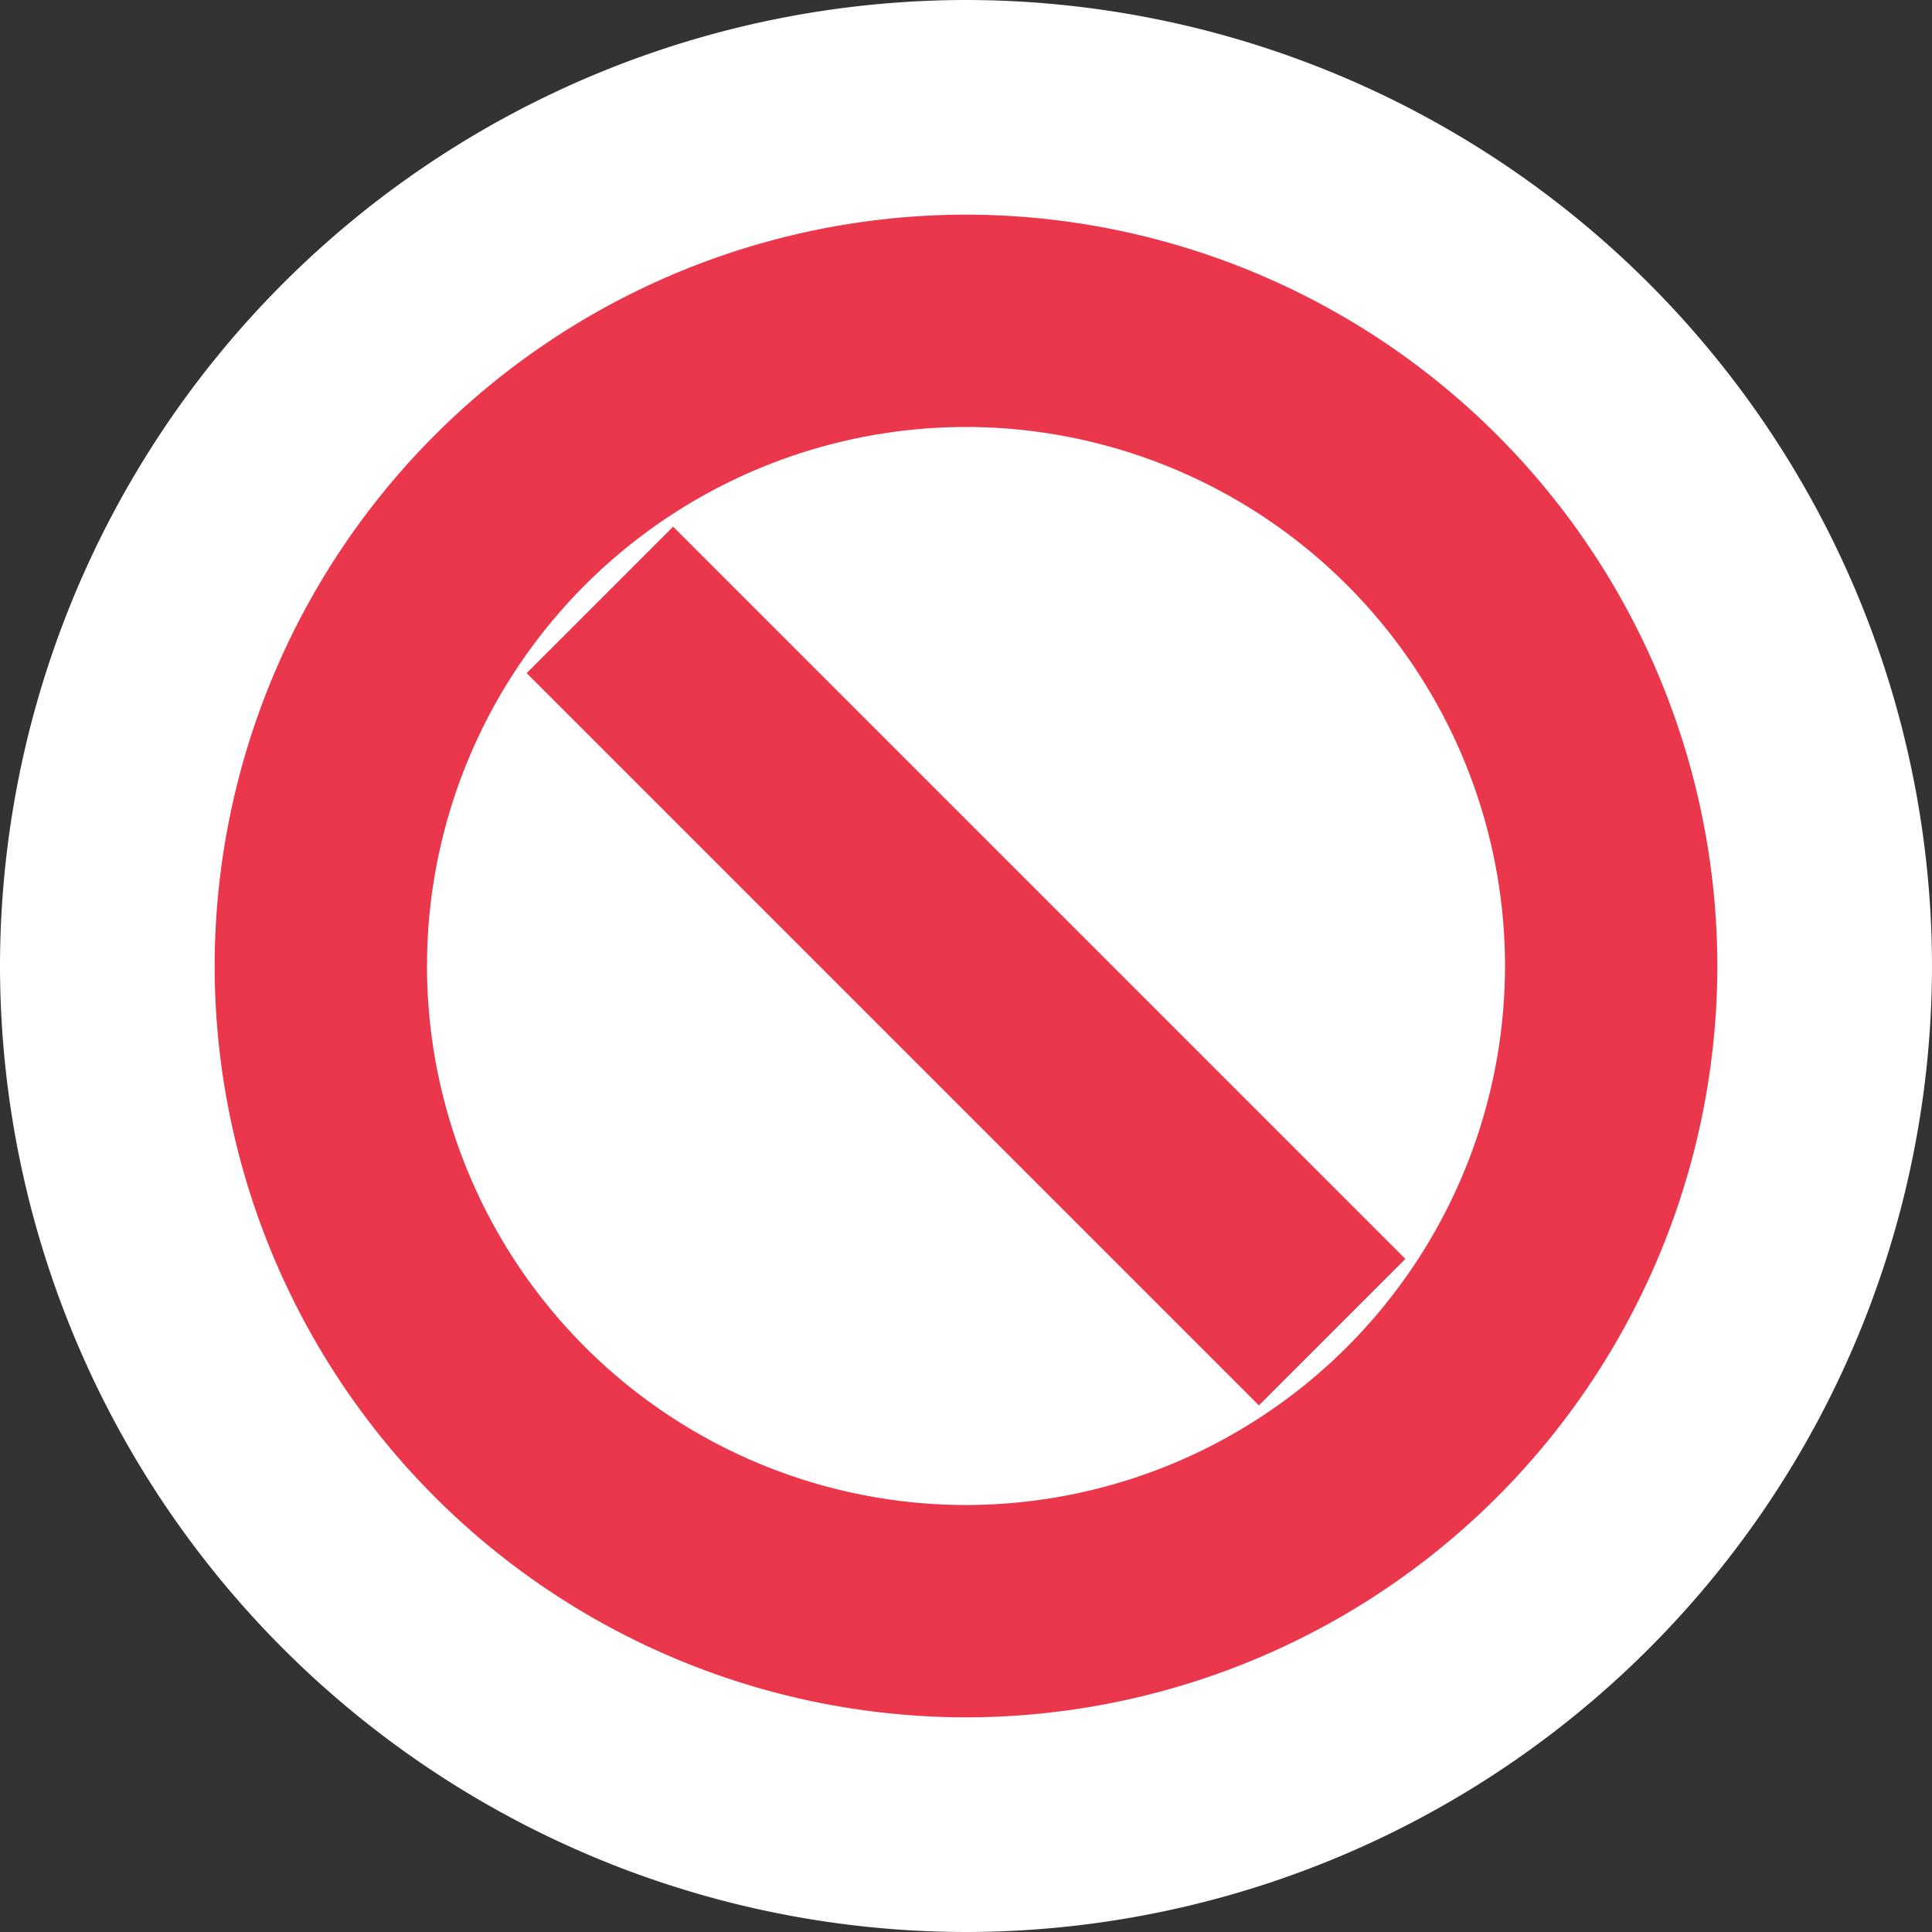 <svg id="Group_1178" data-name="Group 1178" xmlns="http://www.w3.org/2000/svg" width="20" height="20" viewBox="0 0 20 20">
  <rect x="0" y="0" width="20" height="20" fill="#333333" stroke="none"/>
  <g id="Group_1100" data-name="Group 1100" transform="translate(1.072 1.072)">
    <circle id="Ellipse_267" data-name="Ellipse 267" cx="8.928" cy="8.928" r="8.928" transform="translate(0 0)" fill="#fff"/>
    <path id="Path_459" data-name="Path 459" d="M-44.351,147.471a5.586,5.586,0,0,1,5.58,5.58,5.586,5.586,0,0,1-5.58,5.58,5.586,5.586,0,0,1-5.58-5.58,5.586,5.586,0,0,1,5.58-5.58m0-3.348a8.928,8.928,0,0,0-8.928,8.928,8.928,8.928,0,0,0,8.928,8.928,8.928,8.928,0,0,0,8.928-8.928,8.928,8.928,0,0,0-8.928-8.928Z" transform="translate(53.279 -144.123)" fill="#ea374c"/>
  </g>
  <path id="Path_460" data-name="Path 460" d="M-44.279,163.123a10.011,10.011,0,0,1-10-10,10.011,10.011,0,0,1,10-10,10.012,10.012,0,0,1,10,10A10.011,10.011,0,0,1-44.279,163.123Zm0-17.778a7.787,7.787,0,0,0-7.778,7.778,7.786,7.786,0,0,0,7.778,7.778,7.786,7.786,0,0,0,7.778-7.778A7.787,7.787,0,0,0-44.279,145.345Z" transform="translate(54.279 -143.123)" fill="#fff"/>
  <rect id="Rectangle_787" data-name="Rectangle 787" width="2.144" height="10.72" transform="translate(5.452 6.968) rotate(-45)" fill="#ea374c"/>
</svg>
